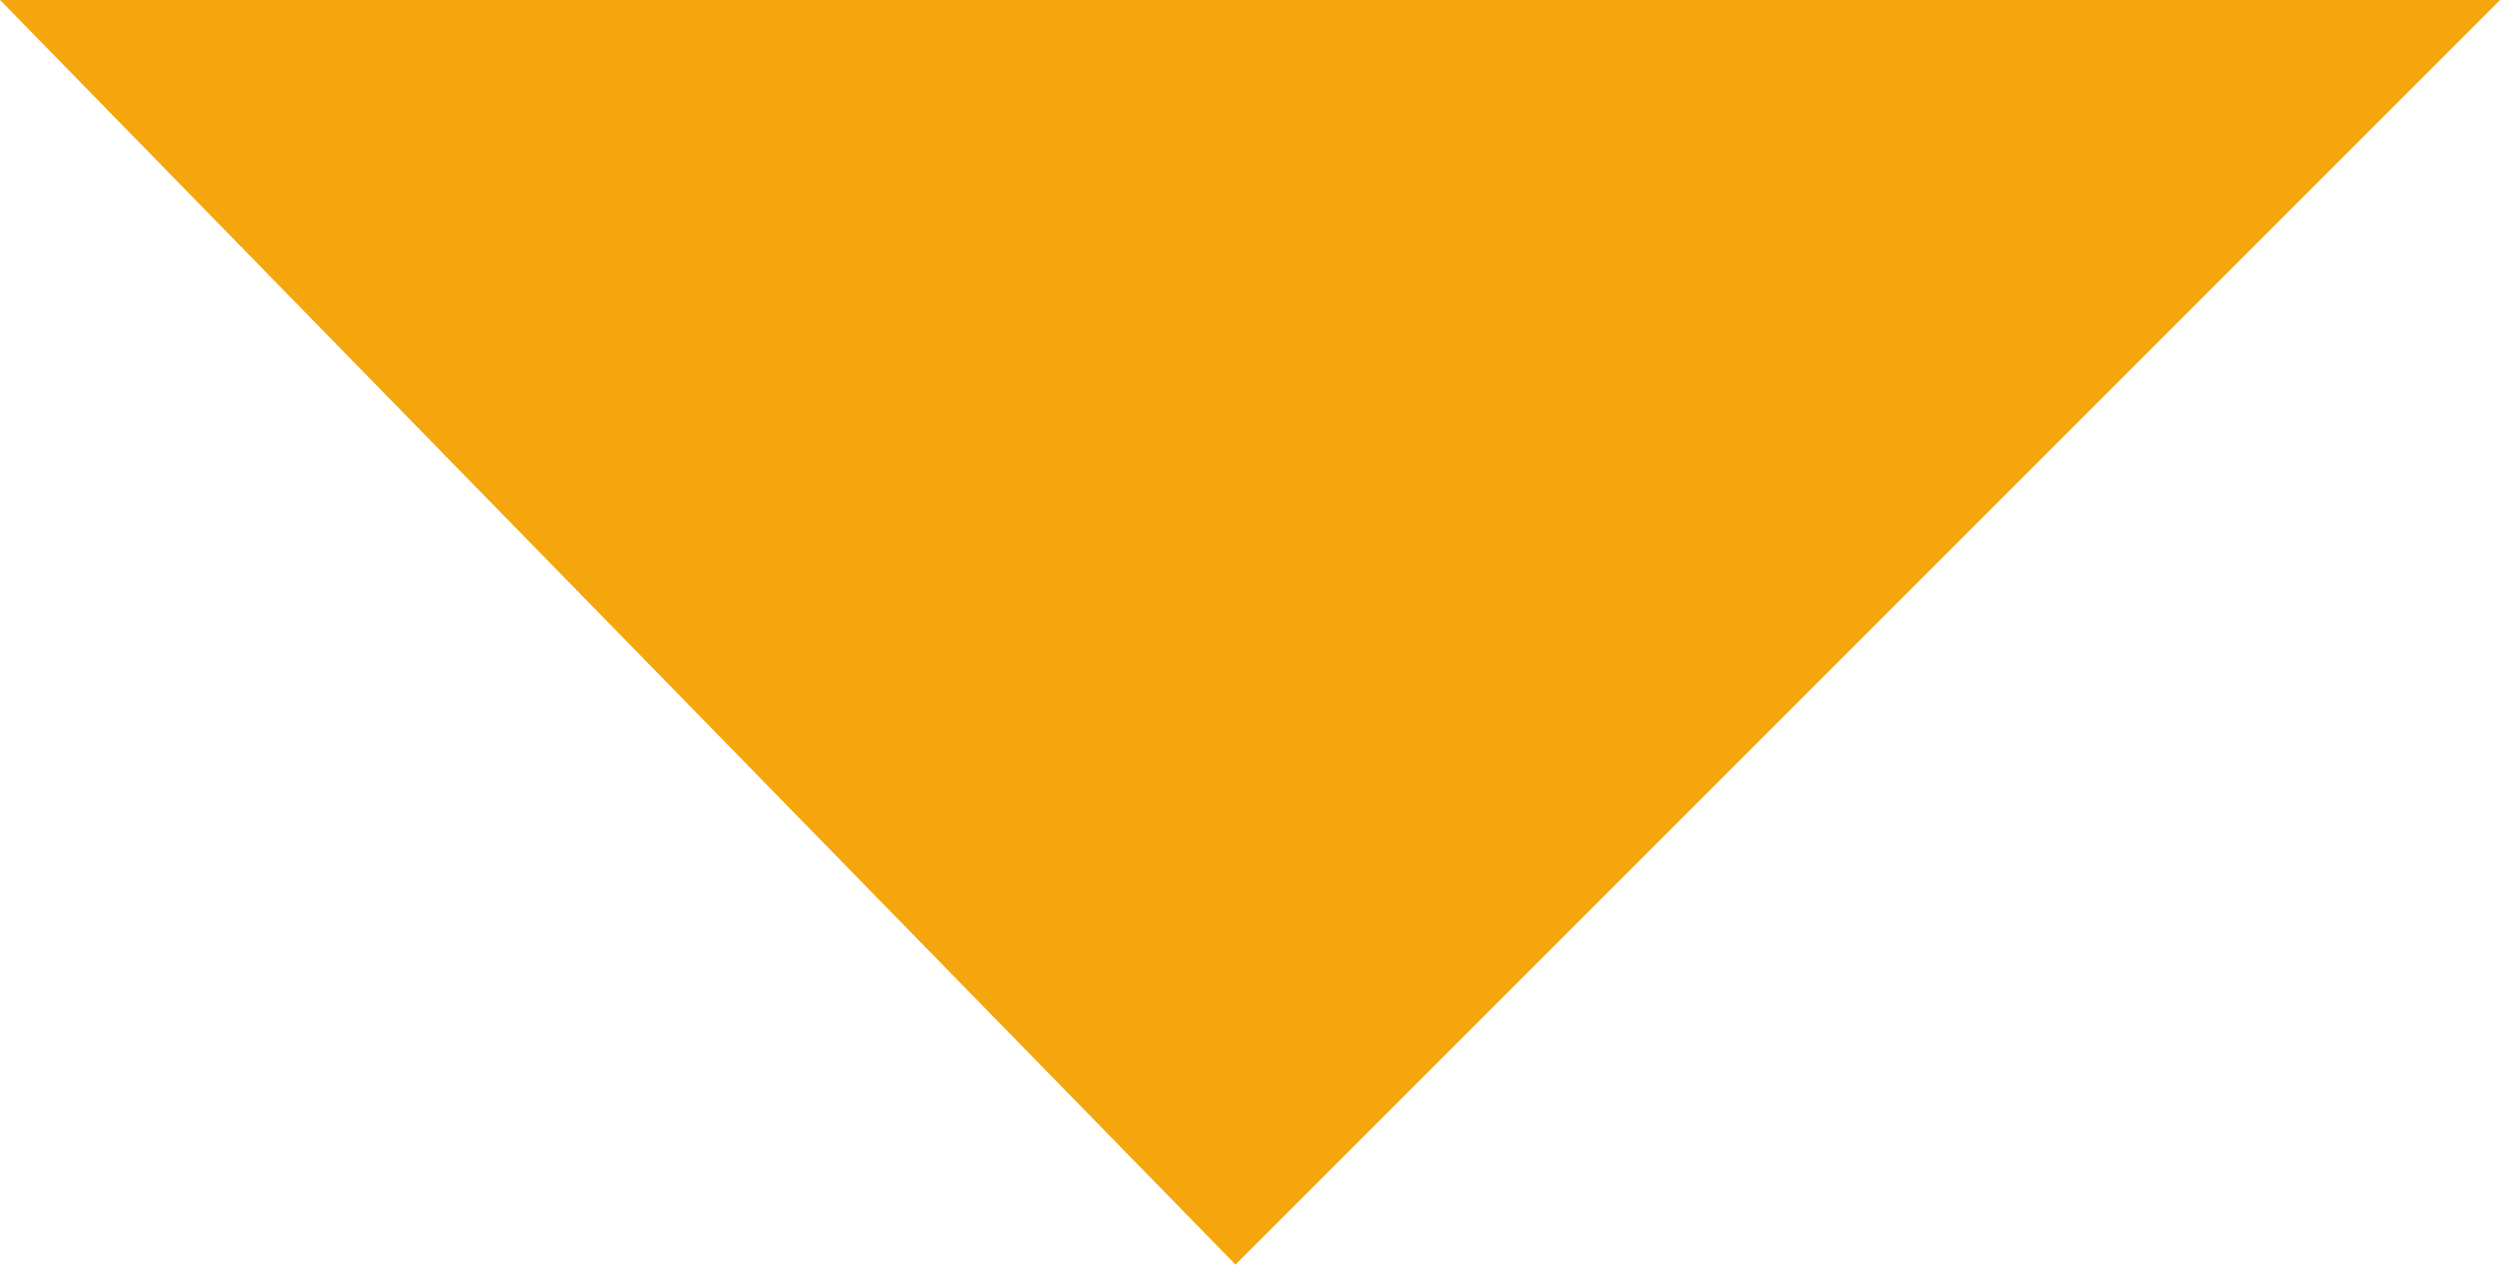<?xml version="1.0" encoding="utf-8"?>
<!-- Generator: Adobe Illustrator 19.0.1, SVG Export Plug-In . SVG Version: 6.00 Build 0)  -->
<svg version="1.1" id="Layer_1" xmlns="http://www.w3.org/2000/svg" xmlns:xlink="http://www.w3.org/1999/xlink" x="0px" y="0px"
	 viewBox="72.1 -16.3 850.5 430.2" enable-background="new 72.1 -16.3 850.5 430.2" xml:space="preserve">
<polygon fill="#F4A60C" stroke="#F4A60C" stroke-width="90" stroke-miterlimit="10" points="179,28.7 814,28.7 492.8,349.9 "/>
</svg>
